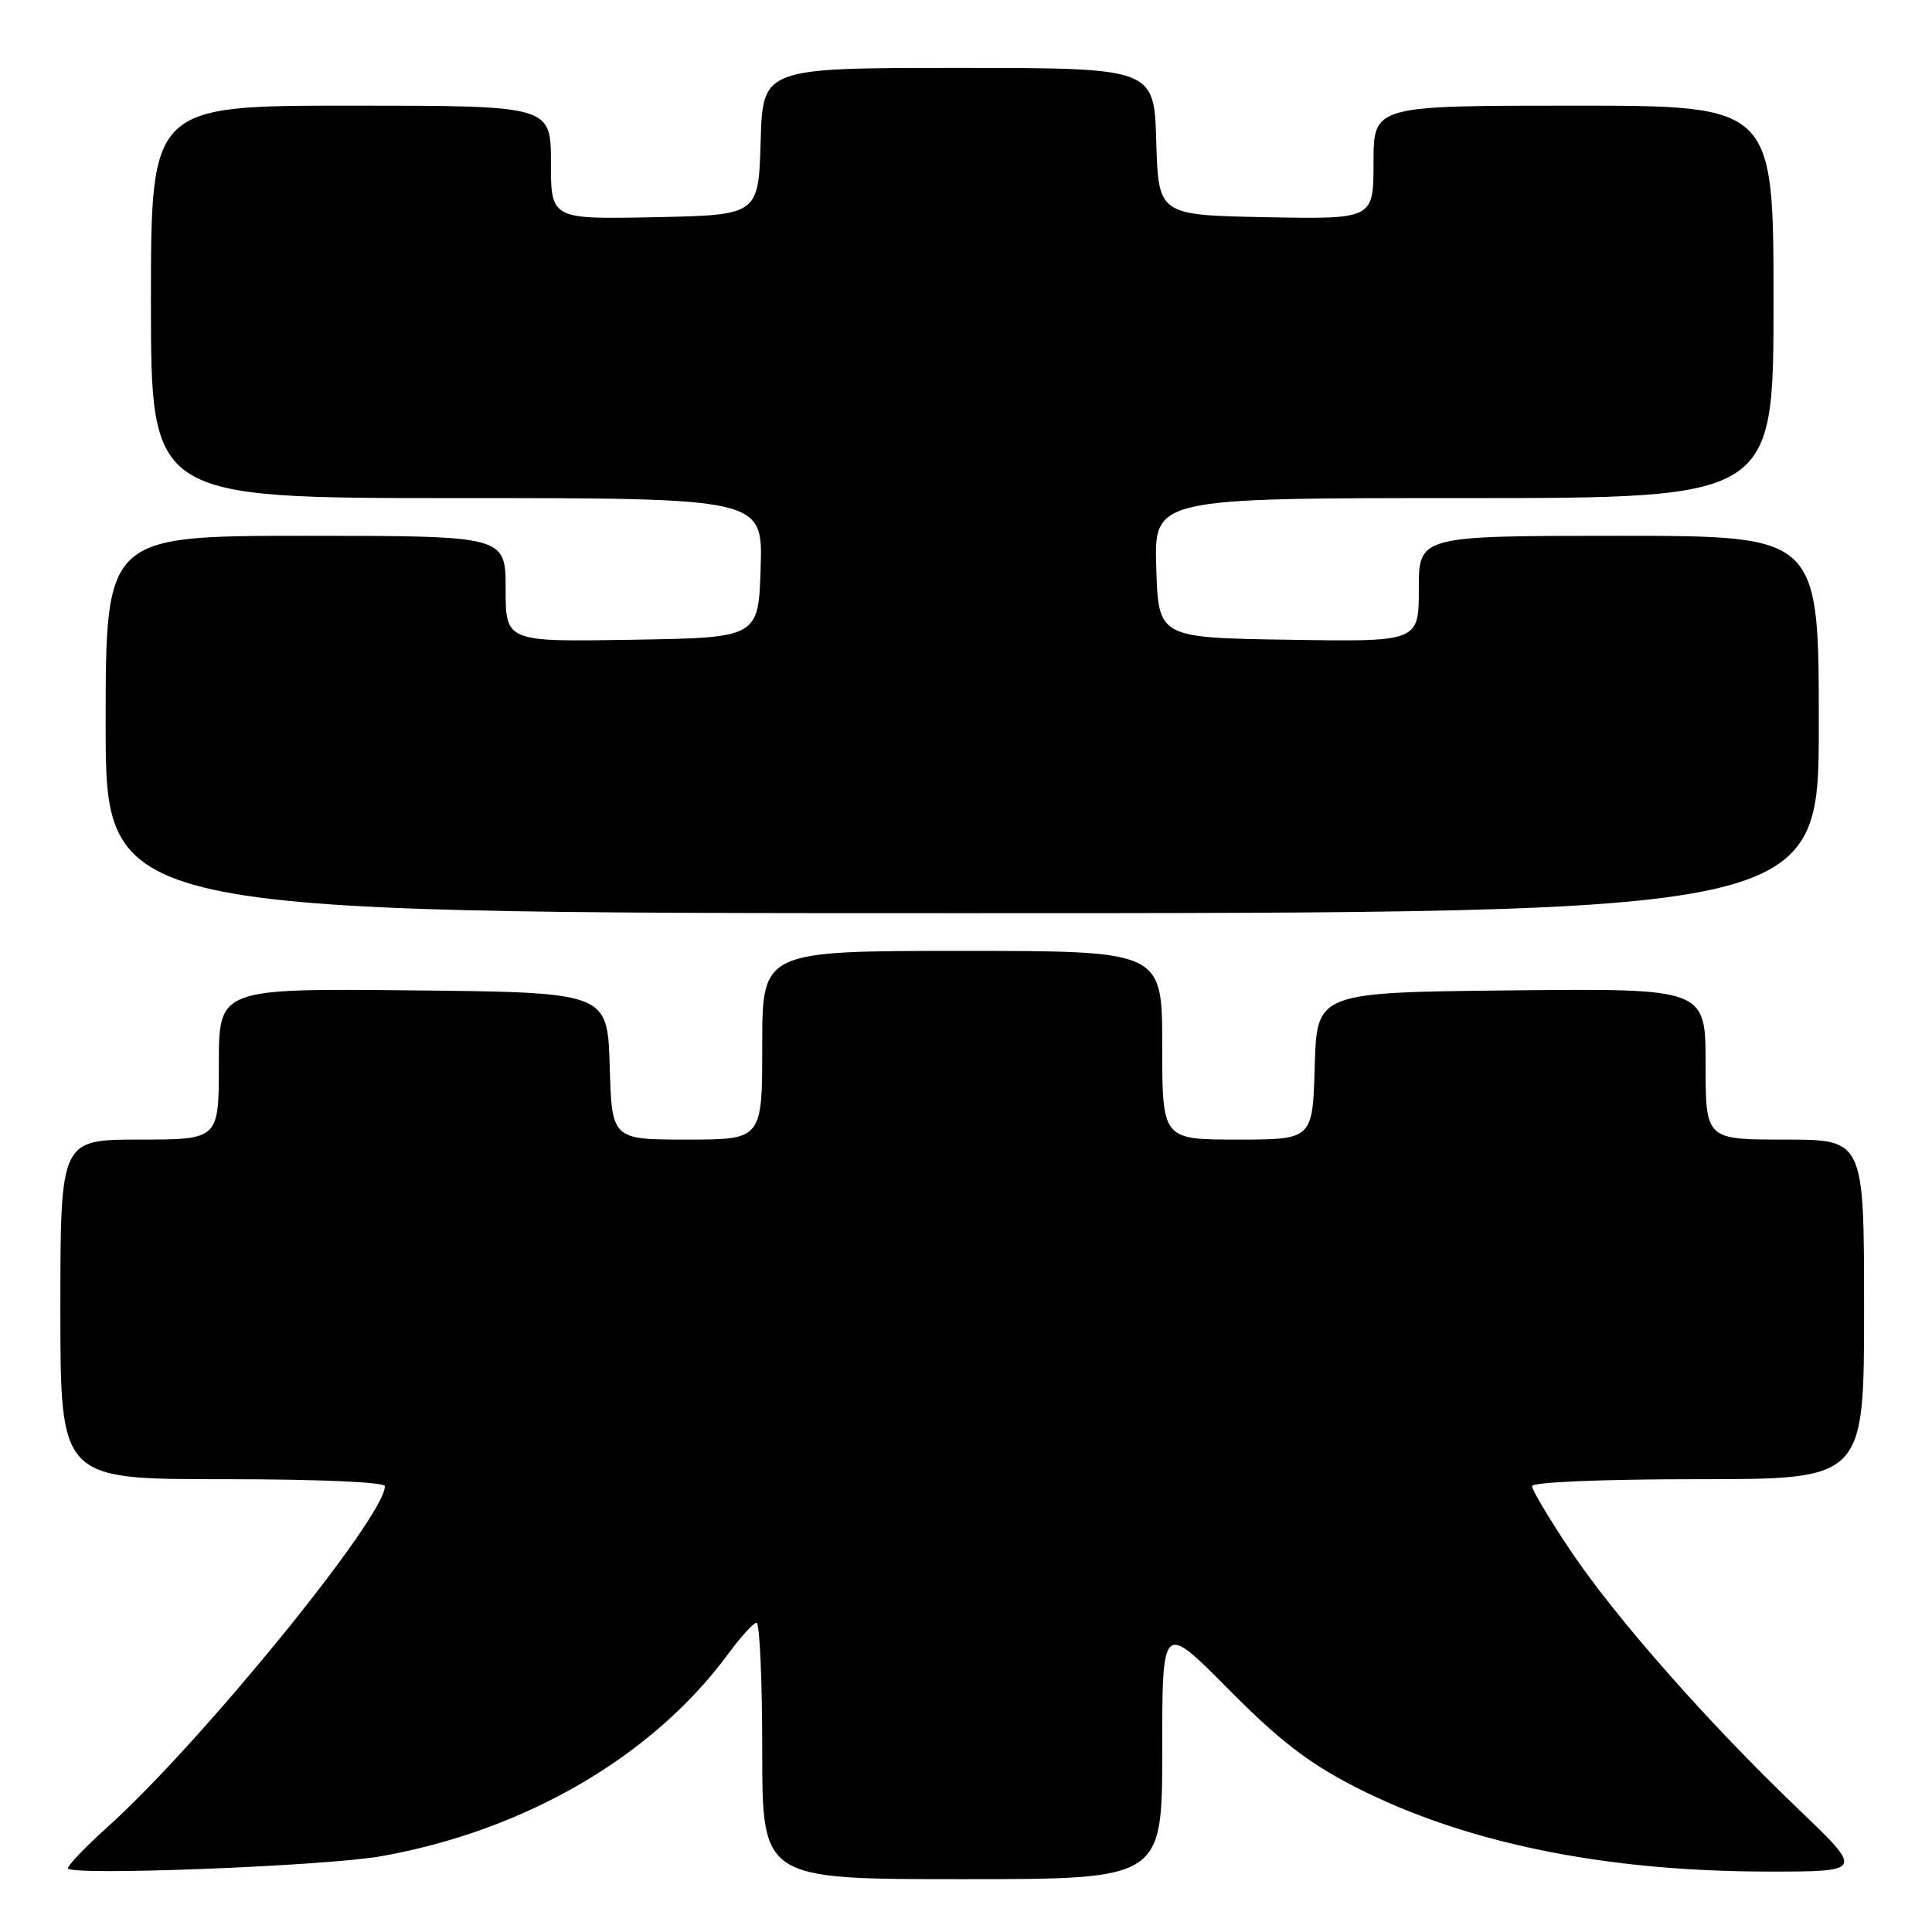 <?xml version="1.0" encoding="UTF-8" standalone="no"?>
<!DOCTYPE svg PUBLIC "-//W3C//DTD SVG 1.1//EN" "http://www.w3.org/Graphics/SVG/1.1/DTD/svg11.dtd" >
<svg xmlns="http://www.w3.org/2000/svg" xmlns:xlink="http://www.w3.org/1999/xlink" version="1.1" viewBox="0 0 256 256">
 <g >
 <path fill="currentColor"
d=" M 154.00 231.98 C 154.00 214.96 154.00 214.96 162.75 223.80 C 169.47 230.59 173.36 233.60 179.53 236.76 C 194.01 244.18 212.55 247.98 234.23 247.99 C 246.95 248.00 246.95 248.00 238.33 239.75 C 226.34 228.29 214.00 214.28 208.03 205.36 C 205.27 201.22 203.00 197.42 203.00 196.92 C 203.00 196.39 212.34 196.00 225.00 196.00 C 247.00 196.00 247.00 196.00 247.00 173.50 C 247.00 151.00 247.00 151.00 236.50 151.00 C 226.00 151.00 226.00 151.00 226.00 140.98 C 226.00 130.97 226.00 130.97 200.25 131.23 C 174.50 131.50 174.50 131.50 174.21 141.25 C 173.93 151.00 173.93 151.00 163.96 151.00 C 154.00 151.00 154.00 151.00 154.00 138.50 C 154.00 126.00 154.00 126.00 127.50 126.00 C 101.00 126.00 101.00 126.00 101.00 138.50 C 101.00 151.00 101.00 151.00 91.04 151.00 C 81.07 151.00 81.07 151.00 80.79 141.25 C 80.50 131.50 80.50 131.50 54.75 131.23 C 29.00 130.97 29.00 130.97 29.00 140.98 C 29.00 151.00 29.00 151.00 18.50 151.00 C 8.00 151.00 8.00 151.00 8.00 173.50 C 8.00 196.00 8.00 196.00 29.50 196.00 C 42.16 196.00 51.00 196.38 51.00 196.93 C 51.00 201.03 26.58 231.02 14.18 242.15 C 11.33 244.71 9.00 247.15 9.00 247.56 C 9.00 248.59 43.06 247.28 50.50 245.96 C 69.61 242.57 86.54 232.70 96.50 219.13 C 98.15 216.89 99.84 215.04 100.25 215.02 C 100.66 215.01 101.00 222.65 101.00 232.00 C 101.00 249.00 101.00 249.00 127.50 249.00 C 154.00 249.00 154.00 249.00 154.00 231.98 Z  M 241.00 96.00 C 241.00 71.00 241.00 71.00 214.50 71.00 C 188.00 71.00 188.00 71.00 188.00 78.02 C 188.00 85.05 188.00 85.05 170.75 84.77 C 153.50 84.50 153.50 84.50 153.21 75.25 C 152.92 66.00 152.92 66.00 193.96 66.00 C 235.00 66.00 235.00 66.00 235.00 40.00 C 235.00 14.00 235.00 14.00 208.50 14.00 C 182.00 14.00 182.00 14.00 182.00 21.53 C 182.00 29.05 182.00 29.05 167.75 28.78 C 153.50 28.50 153.50 28.50 153.21 18.75 C 152.93 9.00 152.93 9.00 127.00 9.00 C 101.07 9.00 101.07 9.00 100.79 18.75 C 100.50 28.50 100.50 28.50 86.75 28.78 C 73.00 29.06 73.00 29.06 73.00 21.53 C 73.00 14.00 73.00 14.00 46.50 14.00 C 20.00 14.00 20.00 14.00 20.00 40.00 C 20.00 66.00 20.00 66.00 60.54 66.00 C 101.08 66.00 101.08 66.00 100.79 75.25 C 100.50 84.50 100.50 84.50 83.75 84.77 C 67.00 85.05 67.00 85.05 67.00 78.02 C 67.00 71.00 67.00 71.00 40.50 71.00 C 14.00 71.00 14.00 71.00 14.00 96.00 C 14.00 121.00 14.00 121.00 127.50 121.00 C 241.00 121.00 241.00 121.00 241.00 96.00 Z "/>
</g>
</svg>
